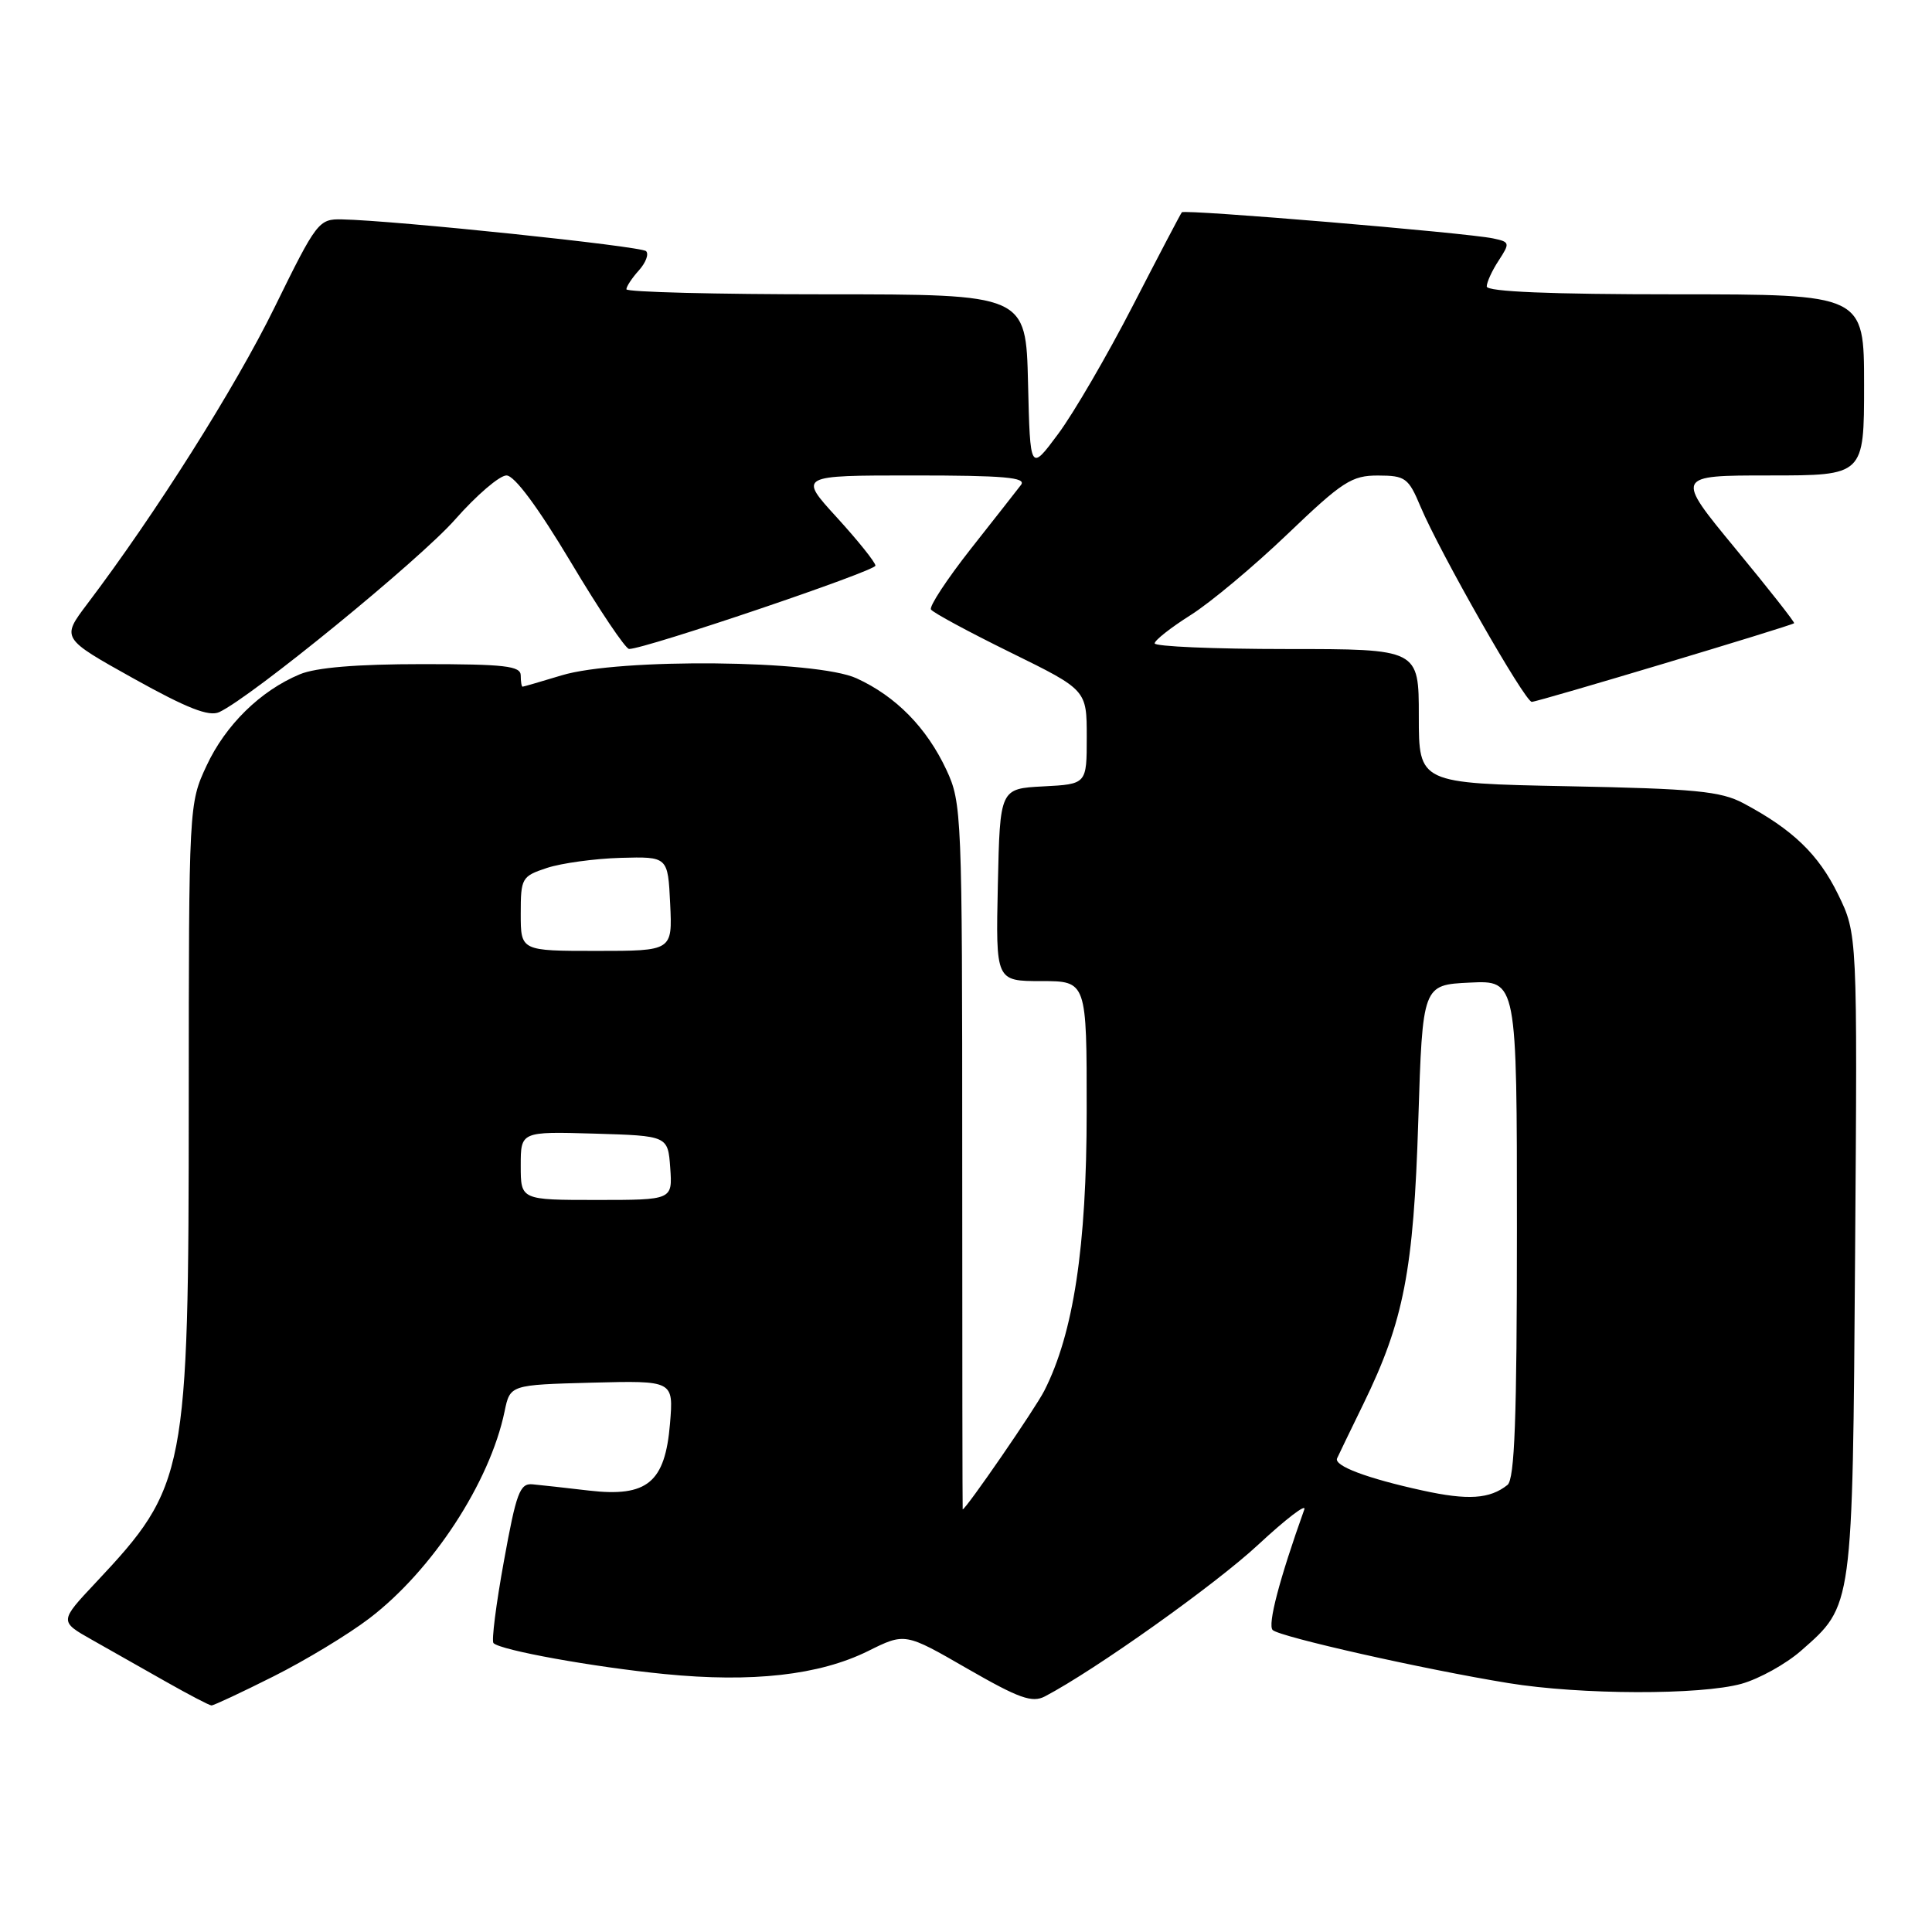 <?xml version="1.0" encoding="UTF-8" standalone="no"?>
<!DOCTYPE svg PUBLIC "-//W3C//DTD SVG 1.1//EN" "http://www.w3.org/Graphics/SVG/1.1/DTD/svg11.dtd" >
<svg xmlns="http://www.w3.org/2000/svg" xmlns:xlink="http://www.w3.org/1999/xlink" version="1.1" viewBox="0 0 256 256">
 <g >
 <path fill="currentColor"
d=" M 36.24 222.13 C 40.47 220.01 46.18 216.55 48.93 214.45 C 57.29 208.08 64.91 196.42 66.86 187.02 C 67.59 183.50 67.59 183.50 78.42 183.21 C 89.25 182.93 89.25 182.93 88.78 188.63 C 88.13 196.45 85.77 198.40 78.05 197.51 C 75.00 197.15 71.63 196.78 70.57 196.68 C 68.88 196.52 68.41 197.80 66.77 206.86 C 65.73 212.56 65.11 217.45 65.39 217.72 C 66.33 218.67 78.63 220.89 88.06 221.82 C 99.68 222.97 108.56 221.97 115.01 218.78 C 119.92 216.34 119.92 216.34 128.17 221.10 C 135.02 225.04 136.76 225.67 138.46 224.78 C 145.08 221.31 161.05 209.96 166.73 204.67 C 170.38 201.28 173.12 199.18 172.83 200.00 C 169.53 209.23 167.93 215.32 168.64 215.99 C 169.61 216.90 188.69 221.20 199.88 223.02 C 209.44 224.58 225.34 224.62 230.76 223.11 C 233.11 222.45 236.66 220.48 238.66 218.72 C 245.54 212.68 245.47 213.24 245.81 166.13 C 246.12 123.76 246.12 123.76 243.54 118.48 C 240.95 113.19 237.54 109.91 231.00 106.43 C 228.01 104.84 224.61 104.51 207.75 104.18 C 188.00 103.79 188.00 103.79 188.00 94.90 C 188.00 86.00 188.00 86.00 170.50 86.00 C 160.88 86.00 153.00 85.66 153.00 85.25 C 153.00 84.84 155.14 83.16 157.75 81.51 C 160.36 79.87 166.15 75.03 170.61 70.76 C 177.89 63.79 179.11 63.00 182.61 63.01 C 186.22 63.02 186.63 63.32 188.23 67.14 C 190.80 73.24 202.06 93.00 202.97 93.00 C 203.77 93.00 237.30 82.94 237.73 82.58 C 237.85 82.47 234.35 78.02 229.95 72.69 C 221.96 63.00 221.96 63.00 234.48 63.00 C 247.00 63.00 247.00 63.00 247.00 51.00 C 247.00 39.00 247.00 39.00 222.00 39.00 C 205.43 39.00 197.00 38.65 197.00 37.96 C 197.00 37.40 197.71 35.84 198.59 34.51 C 200.10 32.19 200.07 32.06 197.84 31.59 C 194.29 30.84 156.95 27.71 156.60 28.13 C 156.43 28.33 153.51 33.90 150.11 40.50 C 146.71 47.10 142.26 54.75 140.21 57.50 C 136.50 62.50 136.50 62.50 136.22 50.75 C 135.94 39.00 135.94 39.00 109.47 39.00 C 94.91 39.00 83.00 38.70 83.00 38.33 C 83.00 37.96 83.75 36.83 84.66 35.82 C 85.57 34.81 86.00 33.67 85.61 33.28 C 84.95 32.62 52.43 29.22 45.32 29.07 C 42.23 29.00 41.96 29.36 36.37 40.75 C 31.15 51.39 20.59 68.10 11.56 80.03 C 8.13 84.57 8.13 84.57 17.67 89.89 C 24.78 93.85 27.68 94.99 29.05 94.36 C 33.34 92.36 55.59 74.19 60.31 68.83 C 63.14 65.62 66.19 63.00 67.11 63.00 C 68.17 63.00 71.27 67.19 75.64 74.49 C 79.41 80.82 82.89 85.99 83.36 85.99 C 85.43 86.01 116.00 75.67 116.00 74.95 C 116.00 74.52 113.70 71.65 110.90 68.58 C 105.80 63.00 105.80 63.00 121.02 63.00 C 133.04 63.00 136.04 63.26 135.29 64.25 C 134.76 64.94 131.76 68.77 128.61 72.76 C 125.47 76.76 123.10 80.36 123.36 80.76 C 123.61 81.17 128.36 83.73 133.91 86.46 C 144.00 91.42 144.00 91.42 144.00 97.66 C 144.00 103.90 144.00 103.90 138.25 104.20 C 132.50 104.50 132.50 104.50 132.22 117.25 C 131.94 130.00 131.94 130.00 137.97 130.00 C 144.00 130.00 144.00 130.00 143.99 147.25 C 143.99 165.21 142.24 176.70 138.37 184.29 C 137.17 186.66 127.98 200.00 127.56 200.00 C 127.53 200.00 127.50 178.96 127.50 153.25 C 127.50 107.83 127.44 106.37 125.40 102.00 C 122.79 96.42 118.72 92.27 113.50 89.88 C 108.19 87.44 82.01 87.18 74.41 89.49 C 71.71 90.31 69.39 90.98 69.25 90.99 C 69.11 91.00 69.00 90.33 69.00 89.50 C 69.00 88.24 66.89 88.00 55.97 88.00 C 47.29 88.00 41.86 88.45 39.72 89.35 C 34.50 91.53 29.88 96.07 27.37 101.46 C 25.03 106.48 25.02 106.66 25.01 146.04 C 25.00 195.35 24.69 196.92 12.72 209.67 C 7.86 214.84 7.86 214.84 12.18 217.28 C 14.56 218.62 18.98 221.12 22.00 222.84 C 25.02 224.55 27.73 225.97 28.02 225.98 C 28.30 225.99 32.00 224.26 36.24 222.13 Z  M 188.50 197.50 C 181.13 195.89 176.73 194.23 177.17 193.24 C 177.35 192.83 178.93 189.57 180.67 186.00 C 186.01 175.05 187.31 168.35 187.93 148.50 C 188.50 130.50 188.50 130.50 194.75 130.20 C 201.00 129.90 201.00 129.90 201.00 162.83 C 201.00 187.97 200.70 195.99 199.75 196.76 C 197.41 198.63 194.51 198.82 188.50 197.50 Z  M 69.00 154.46 C 69.00 149.93 69.00 149.93 78.75 150.21 C 88.50 150.50 88.50 150.50 88.81 154.75 C 89.11 159.00 89.11 159.00 79.06 159.00 C 69.00 159.00 69.00 159.00 69.00 154.46 Z  M 69.00 121.08 C 69.00 116.34 69.13 116.11 72.49 115.00 C 74.42 114.37 78.80 113.77 82.24 113.67 C 88.50 113.50 88.50 113.50 88.80 119.75 C 89.10 126.00 89.10 126.00 79.05 126.00 C 69.00 126.00 69.00 126.00 69.00 121.08 Z "/>
</g>
</svg>
